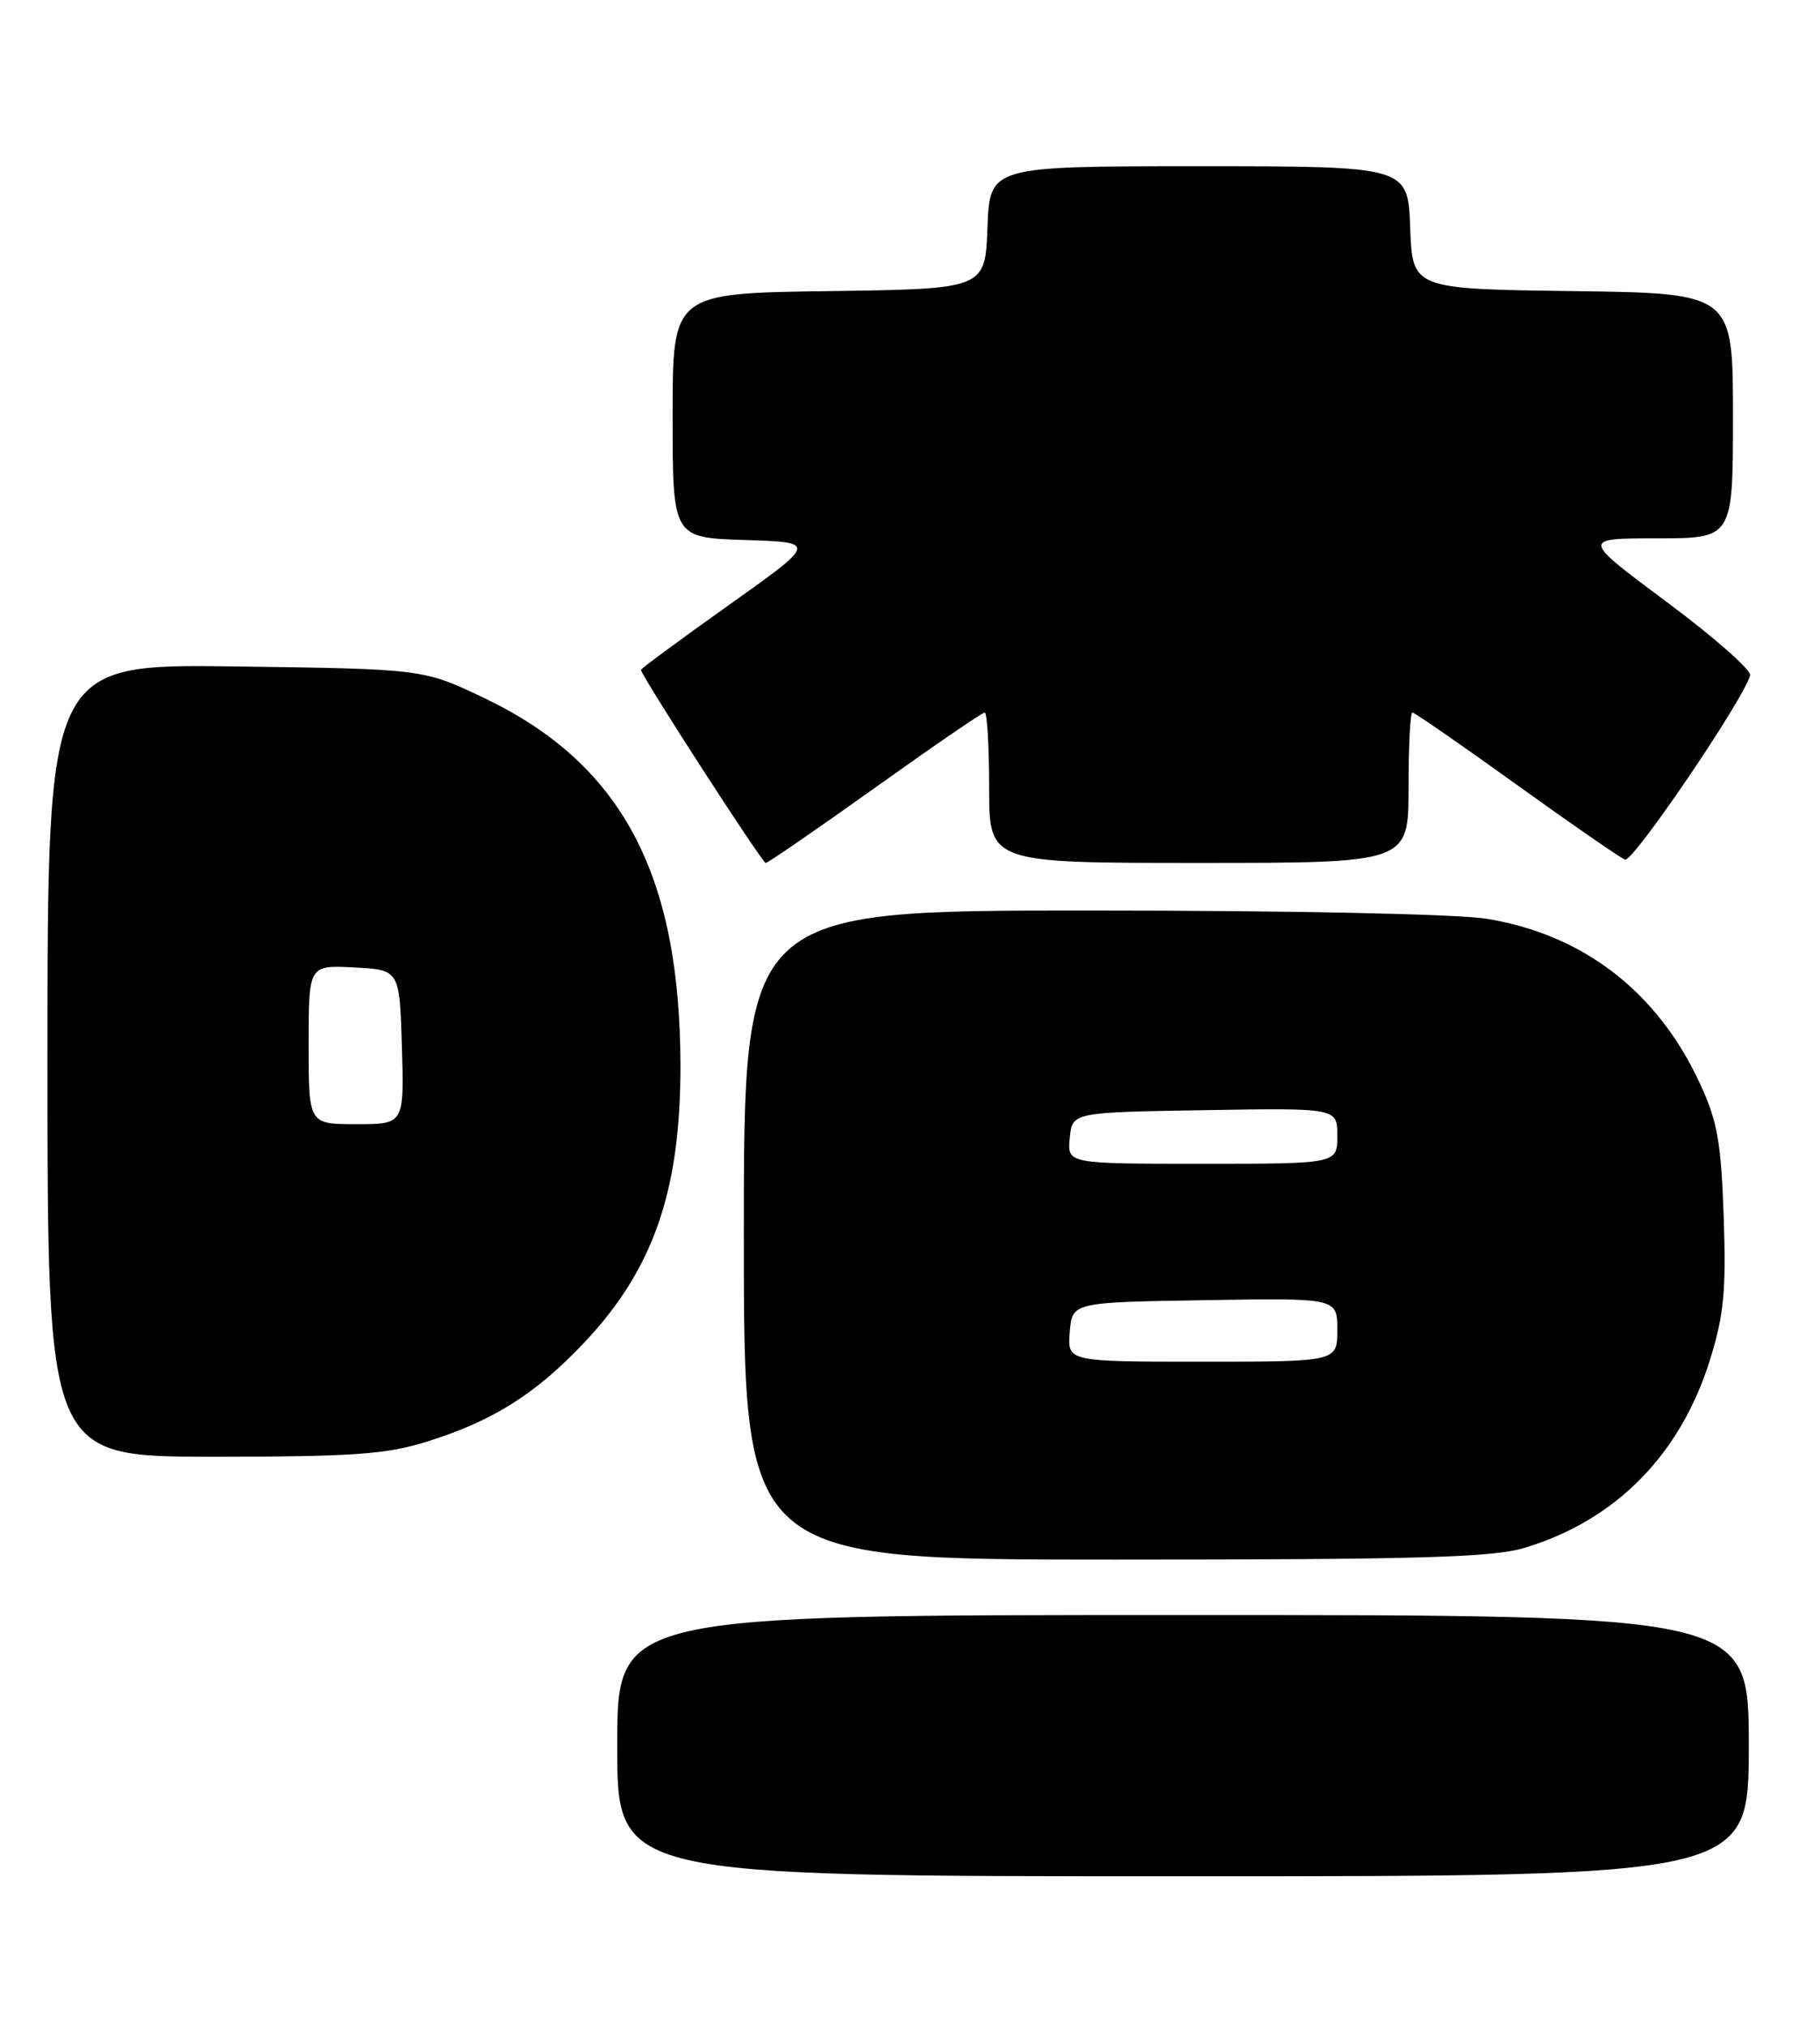 <?xml version="1.0" encoding="UTF-8" standalone="no"?>
<!DOCTYPE svg PUBLIC "-//W3C//DTD SVG 1.1//EN" "http://www.w3.org/Graphics/SVG/1.1/DTD/svg11.dtd" >
<svg xmlns="http://www.w3.org/2000/svg" xmlns:xlink="http://www.w3.org/1999/xlink" version="1.1" viewBox="0 0 230 256">
 <g >
 <path fill="currentColor"
d=" M 221.00 220.50 C 221.00 204.00 221.00 204.00 149.50 204.00 C 78.00 204.00 78.00 204.00 78.00 220.50 C 78.00 237.00 78.00 237.00 149.50 237.00 C 221.00 237.00 221.00 237.00 221.00 220.50 Z  M 192.57 195.54 C 204.13 192.10 212.37 183.77 216.11 171.72 C 217.86 166.08 218.15 163.05 217.83 153.72 C 217.50 144.20 217.04 141.64 214.81 136.82 C 209.45 125.26 200.07 118.03 187.86 116.05 C 184.19 115.45 163.01 115.01 137.75 115.01 C 94.00 115.00 94.00 115.00 94.00 156.00 C 94.00 197.00 94.00 197.00 140.82 197.00 C 179.03 197.00 188.54 196.73 192.57 195.54 Z  M 53.88 182.12 C 62.27 179.50 67.64 176.13 73.82 169.60 C 82.56 160.36 86.01 150.44 85.99 134.61 C 85.97 110.38 78.54 96.46 61.21 88.18 C 53.50 84.50 53.50 84.50 29.75 84.18 C 6.00 83.87 6.00 83.87 6.00 133.93 C 6.00 184.00 6.00 184.00 26.91 184.00 C 44.58 184.00 48.76 183.71 53.88 182.12 Z  M 110.58 99.50 C 117.89 94.28 124.13 90.00 124.44 90.00 C 124.75 90.00 125.00 94.28 125.00 99.50 C 125.00 109.00 125.00 109.00 151.50 109.00 C 178.00 109.00 178.00 109.00 178.00 99.50 C 178.00 94.28 178.22 90.00 178.49 90.00 C 178.76 90.00 184.66 94.08 191.60 99.07 C 198.54 104.06 204.73 108.34 205.36 108.58 C 206.36 108.95 220.32 88.41 221.17 85.31 C 221.35 84.66 216.62 80.49 210.66 76.06 C 199.83 68.00 199.83 68.00 209.41 68.00 C 219.00 68.00 219.00 68.00 219.00 52.52 C 219.00 37.04 219.00 37.04 198.75 36.77 C 178.50 36.50 178.50 36.50 178.21 28.75 C 177.92 21.00 177.92 21.00 151.50 21.00 C 125.08 21.00 125.08 21.00 124.79 28.75 C 124.50 36.50 124.50 36.50 104.75 36.77 C 85.00 37.04 85.00 37.04 85.00 52.48 C 85.00 67.92 85.00 67.92 94.13 68.21 C 103.26 68.50 103.26 68.50 92.13 76.41 C 86.01 80.76 81.00 84.45 81.00 84.61 C 81.00 85.31 96.32 109.00 96.77 109.00 C 97.05 109.00 103.26 104.72 110.58 99.50 Z  M 135.19 168.25 C 135.50 164.50 135.50 164.50 152.25 164.23 C 169.00 163.95 169.00 163.95 169.00 167.98 C 169.00 172.00 169.00 172.00 151.94 172.00 C 134.88 172.00 134.88 172.00 135.19 168.25 Z  M 135.19 143.75 C 135.50 140.50 135.50 140.50 152.25 140.23 C 169.00 139.95 169.00 139.95 169.00 143.48 C 169.00 147.00 169.00 147.00 151.94 147.00 C 134.87 147.00 134.87 147.00 135.19 143.75 Z  M 39.00 131.95 C 39.00 121.90 39.00 121.90 44.75 122.20 C 50.50 122.50 50.50 122.50 50.79 132.25 C 51.07 142.00 51.07 142.00 45.04 142.00 C 39.00 142.00 39.00 142.00 39.00 131.95 Z "/>
</g>
</svg>